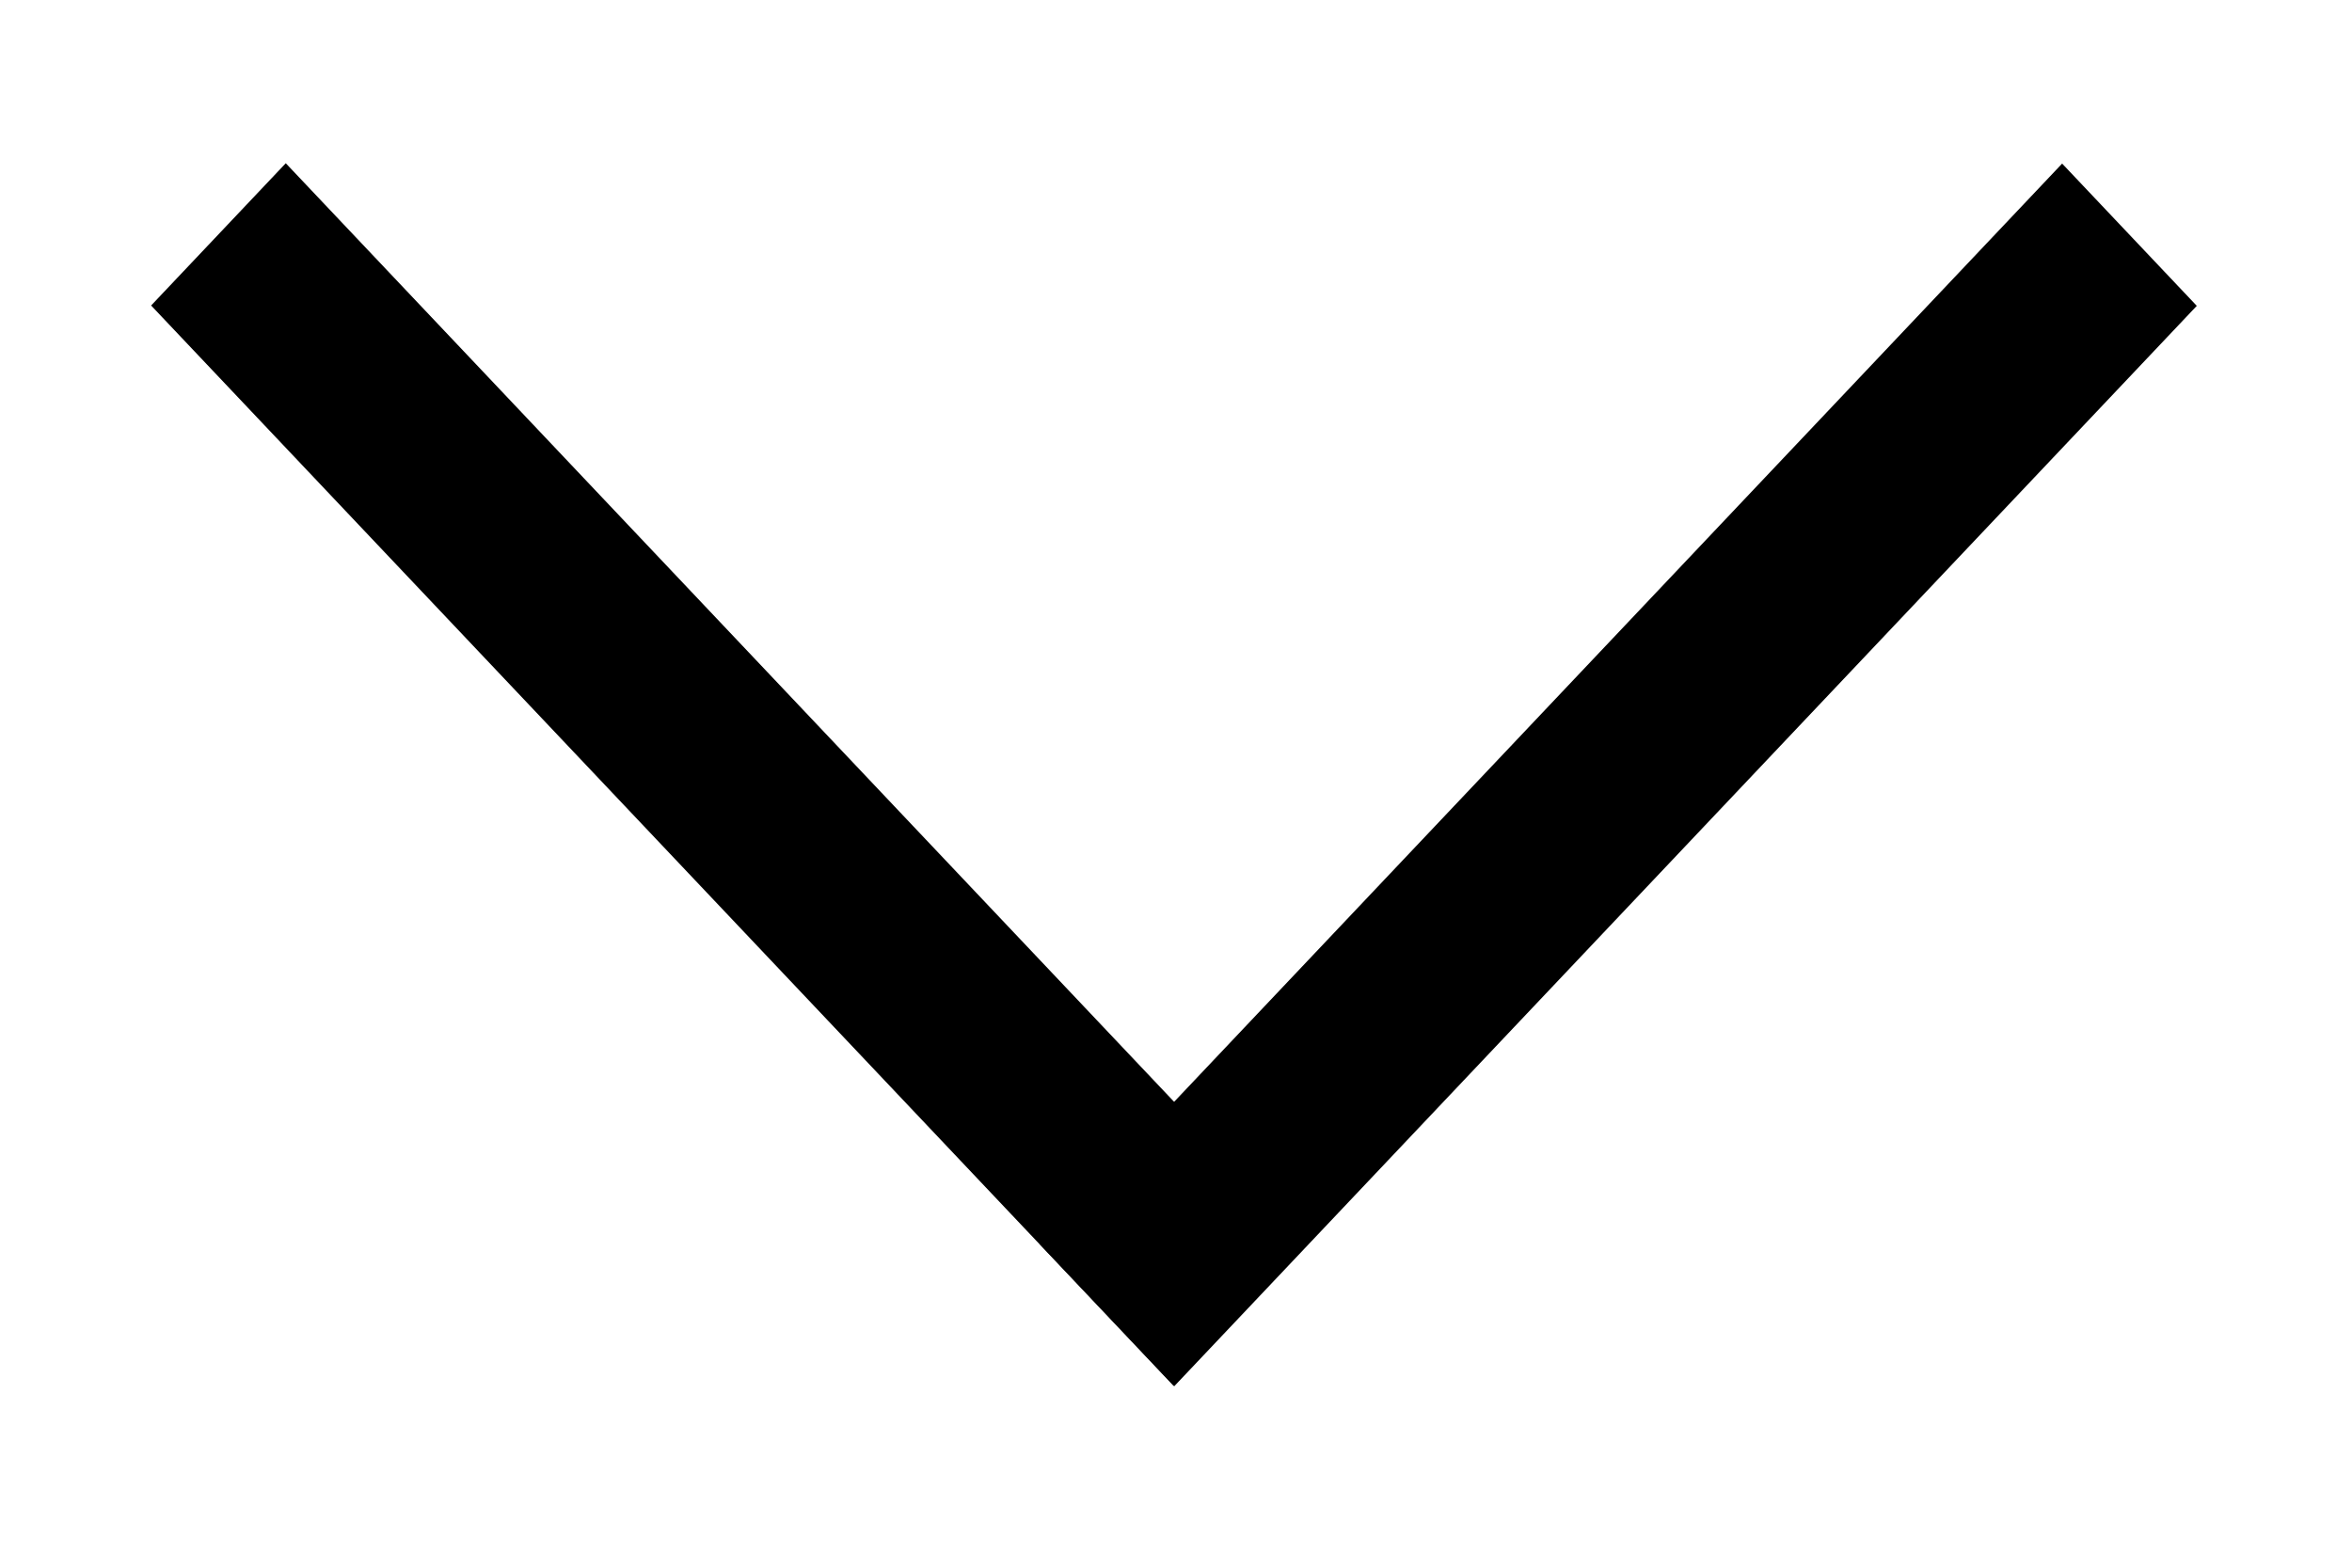 <svg width="12" height="8" viewBox="0 0 12 8" fill="none" xmlns="http://www.w3.org/2000/svg">
<line y1="-0.5" x2="7.594" y2="-0.5" transform="matrix(0.687 0.726 -0.687 0.726 0.771 1.559)" stroke="black"/>
<line y1="-0.5" x2="7.594" y2="-0.5" transform="matrix(0.687 -0.726 0.687 0.726 5.991 7.074)" stroke="black"/>
</svg>
